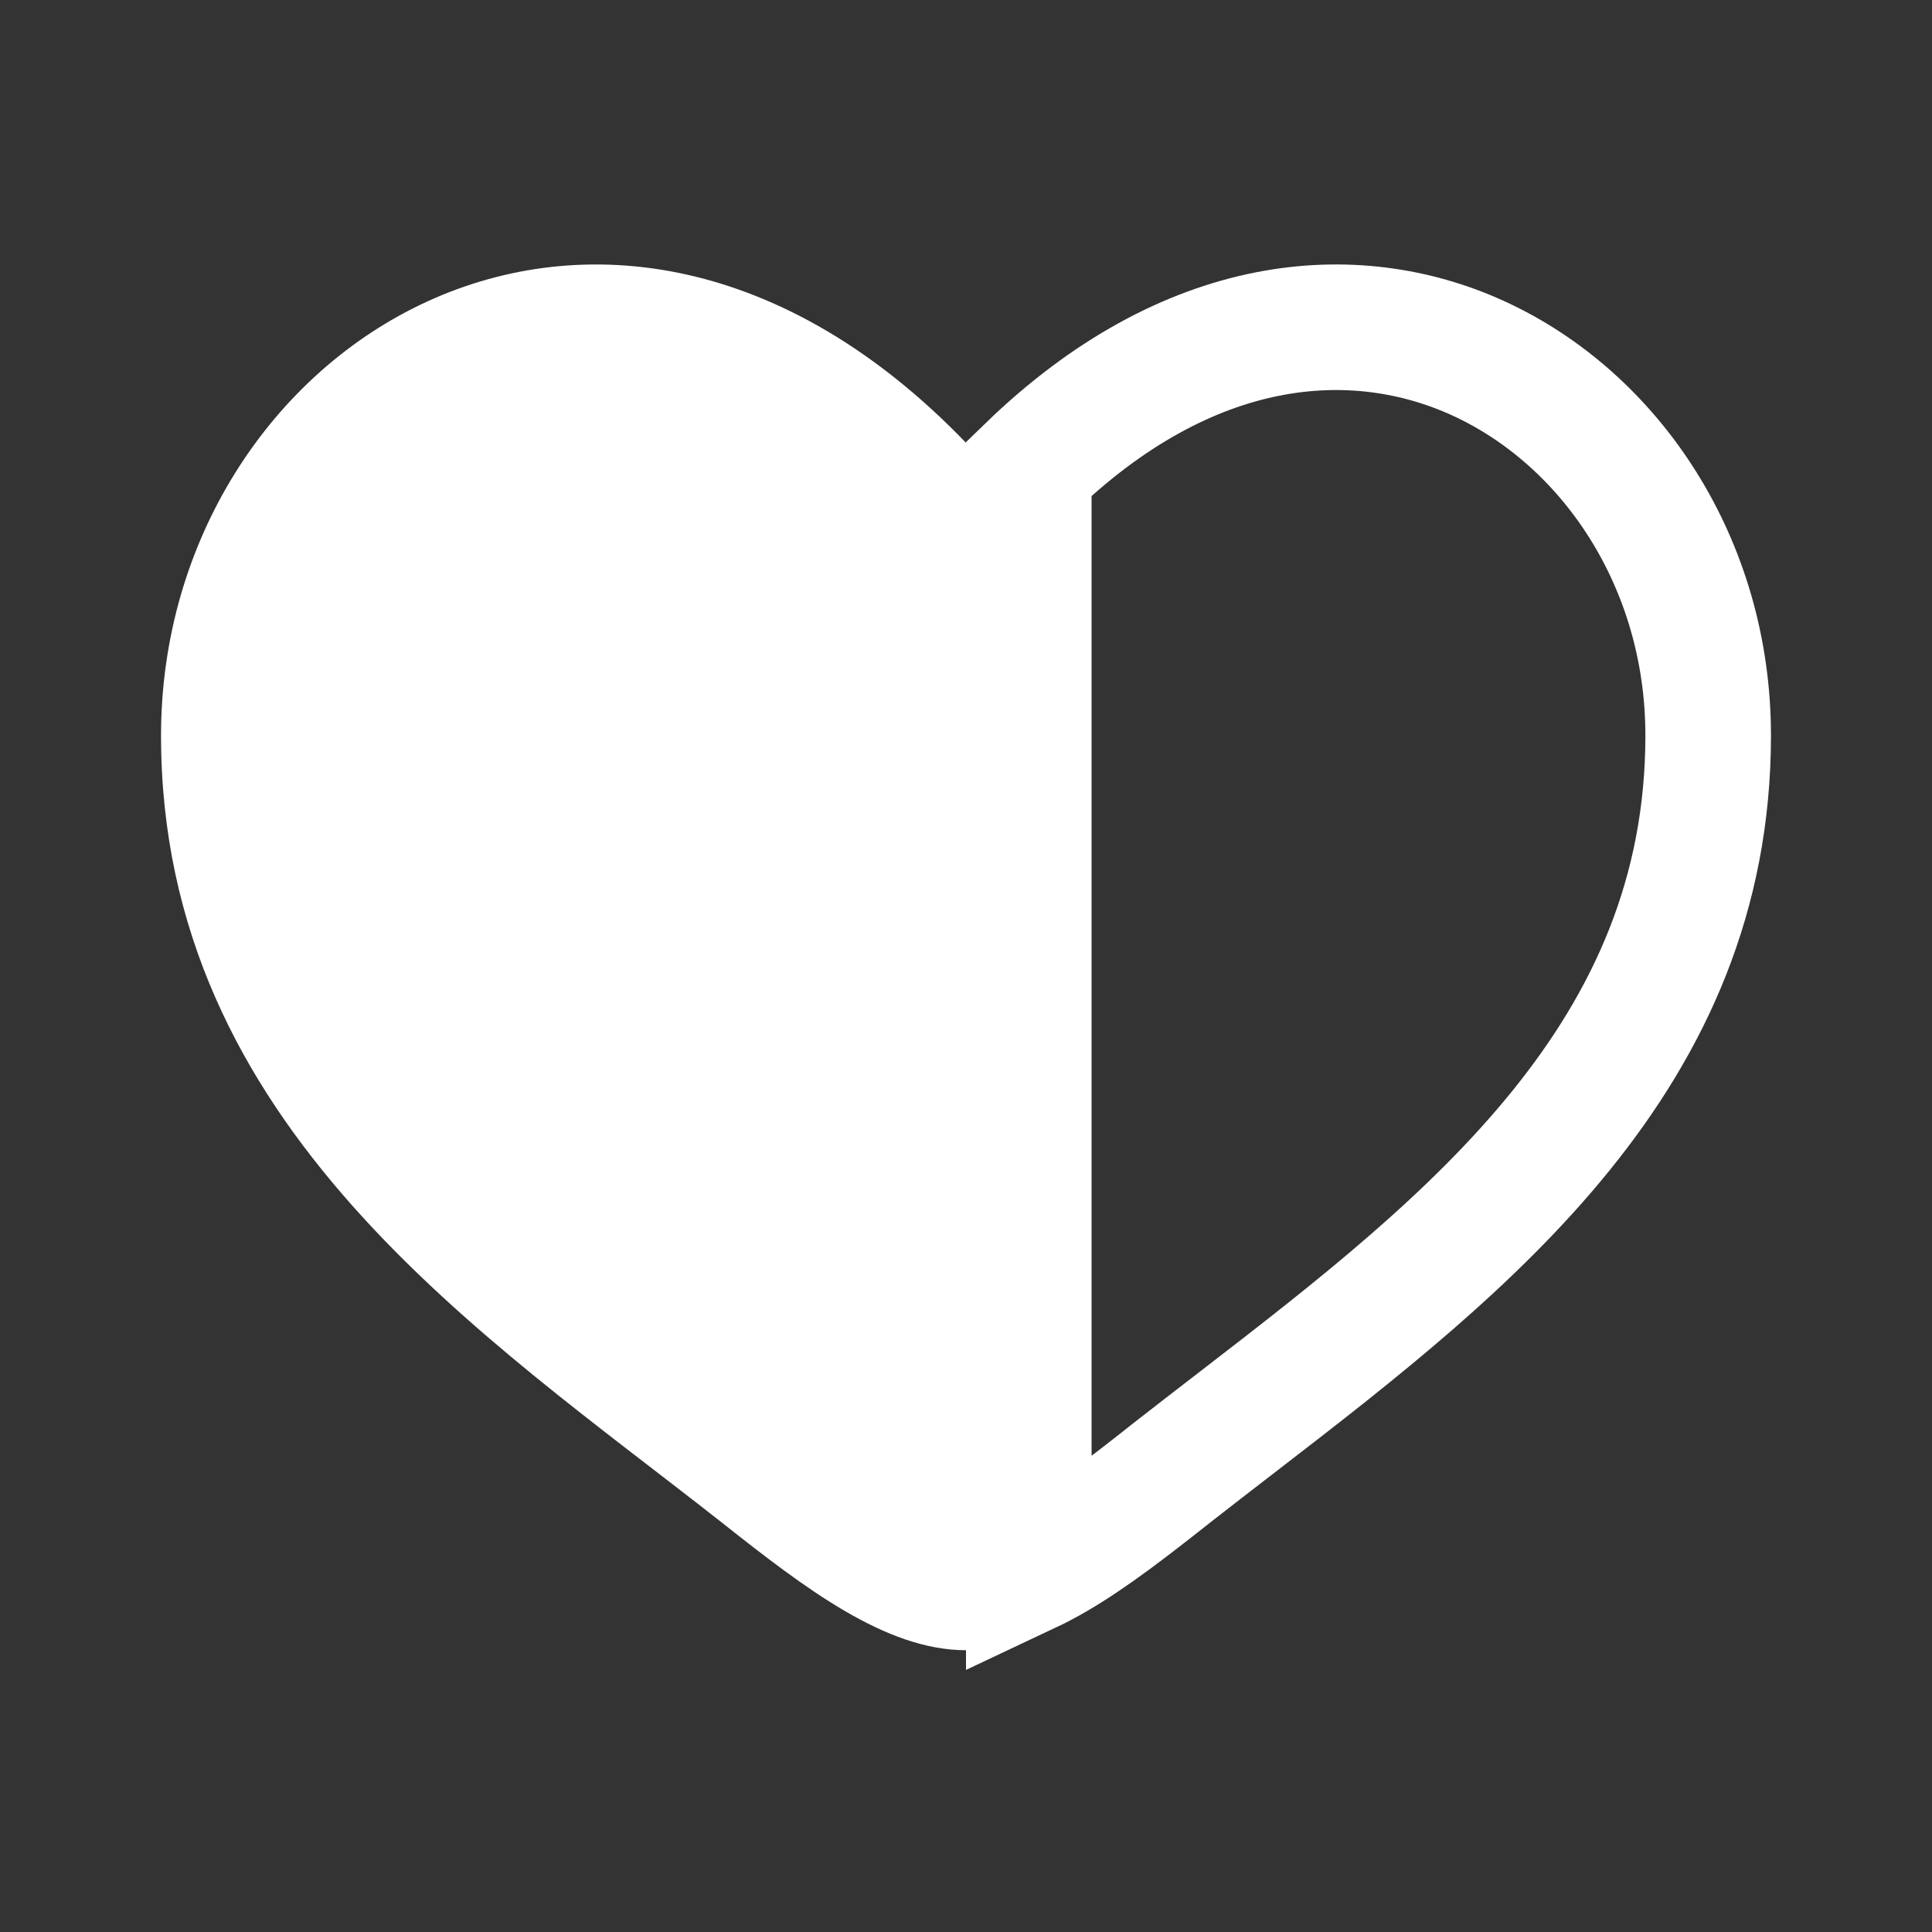 <svg width="20" height="20" viewBox="0 0 20 20" fill="none" xmlns="http://www.w3.org/2000/svg">
<rect x="0" y="0" width="20" height="20" fill="#333333" stroke="none"/>
<path d="M10.65 16.262C10.737 16.221 10.829 16.172 10.926 16.116C11.301 15.897 11.691 15.594 12.129 15.248L12.131 15.246C12.364 15.064 12.604 14.879 12.849 14.69C15.236 12.851 17.683 10.919 17.683 7.614C17.683 5.831 16.676 4.337 15.303 3.709C14.018 3.122 12.303 3.249 10.65 4.852V16.262Z" stroke="white" stroke-width="1.3"/>
<path d="M7.468 15.758C5.016 13.827 1.667 11.667 1.667 7.615C1.667 3.563 6.25 0.688 10 4.584V17.083C9.167 17.083 8.333 16.442 7.468 15.758Z" fill="white"/>
</svg>
